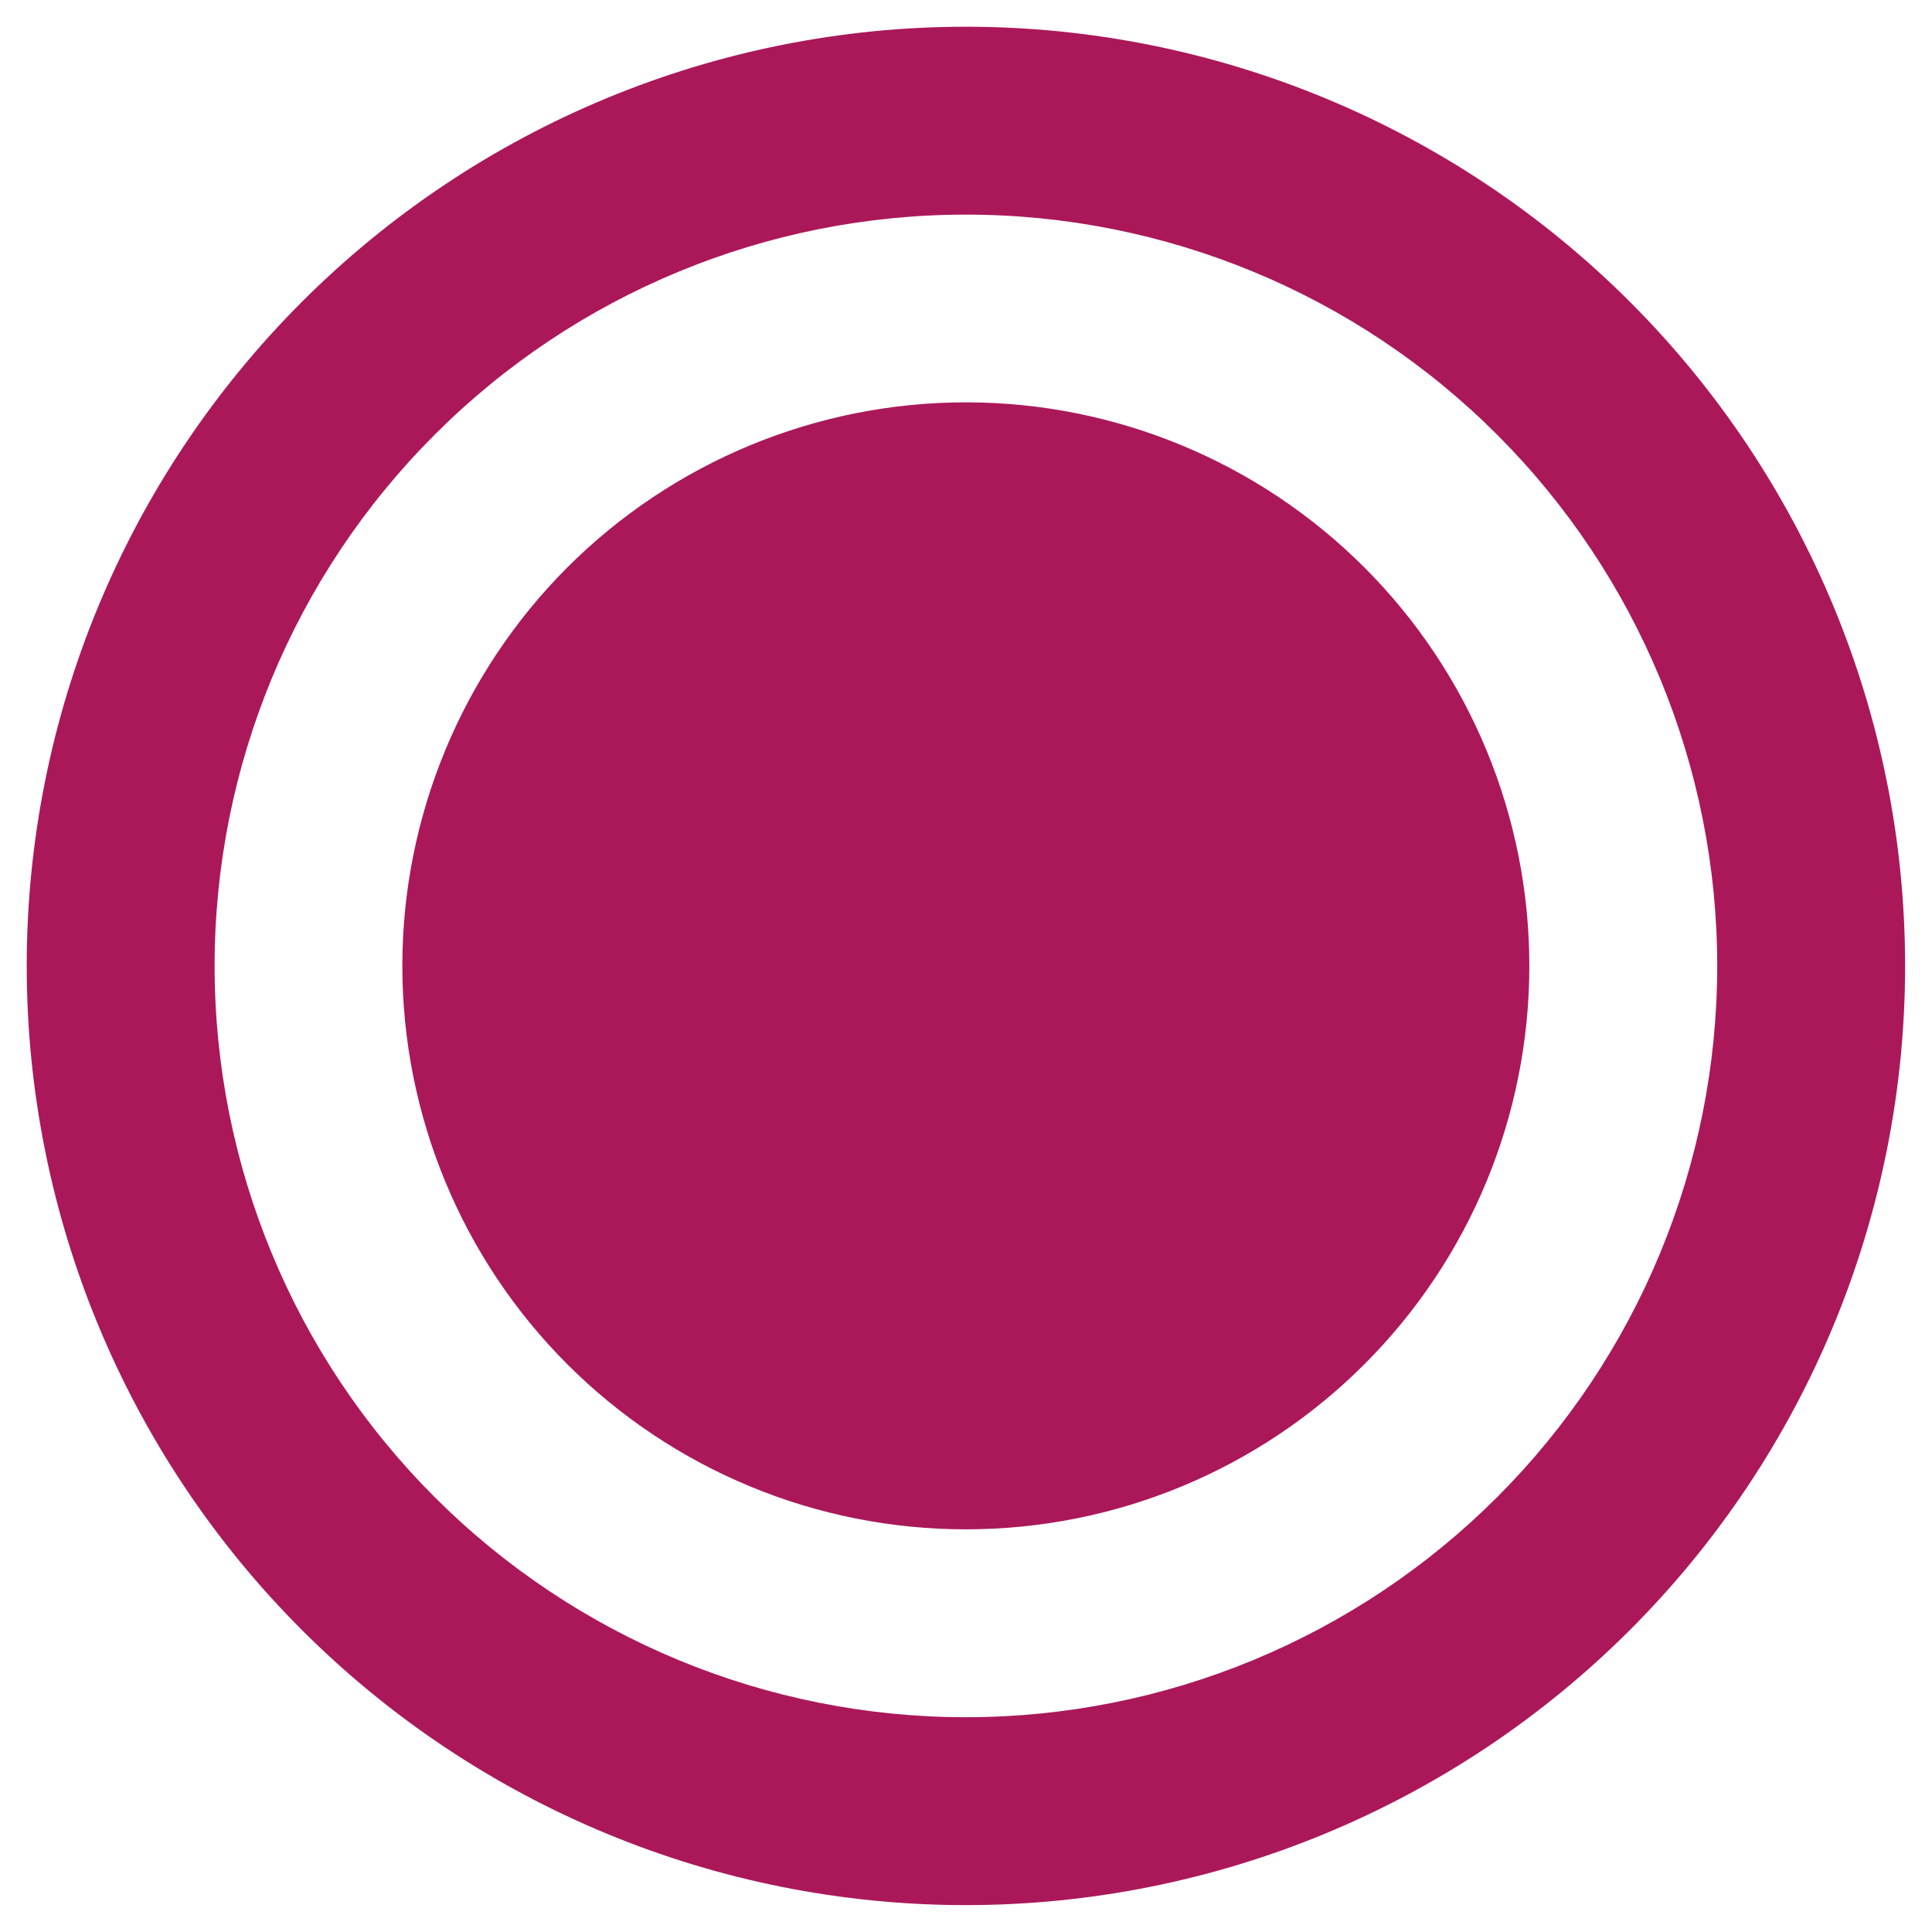 <svg width="12" height="12" viewBox="0 0 12 12" fill="none" xmlns="http://www.w3.org/2000/svg">
<path d="M5.999 9.499C6.928 9.499 7.818 9.131 8.474 8.474C9.131 7.818 9.499 6.928 9.499 5.999C9.499 5.071 9.131 4.181 8.474 3.524C7.818 2.868 6.928 2.499 5.999 2.499C5.071 2.499 4.181 2.868 3.524 3.524C2.868 4.181 2.499 5.071 2.499 5.999C2.499 6.928 2.868 7.818 3.524 8.474C4.181 9.131 5.071 9.499 5.999 9.499ZM11.833 5.999C11.833 7.546 11.218 9.03 10.124 10.124C9.03 11.218 7.546 11.833 5.999 11.833C4.452 11.833 2.969 11.218 1.875 10.124C0.781 9.03 0.166 7.546 0.166 5.999C0.166 4.452 0.781 2.969 1.875 1.875C2.969 0.781 4.452 0.166 5.999 0.166C7.546 0.166 9.03 0.781 10.124 1.875C11.218 2.969 11.833 4.452 11.833 5.999ZM10.666 5.999C10.666 4.762 10.174 3.575 9.299 2.7C8.424 1.824 7.237 1.333 5.999 1.333C4.762 1.333 3.575 1.824 2.7 2.7C1.824 3.575 1.333 4.762 1.333 5.999C1.333 7.237 1.824 8.424 2.7 9.299C3.575 10.174 4.762 10.666 5.999 10.666C7.237 10.666 8.424 10.174 9.299 9.299C10.174 8.424 10.666 7.237 10.666 5.999Z" fill="#AB185A"/>
</svg>
